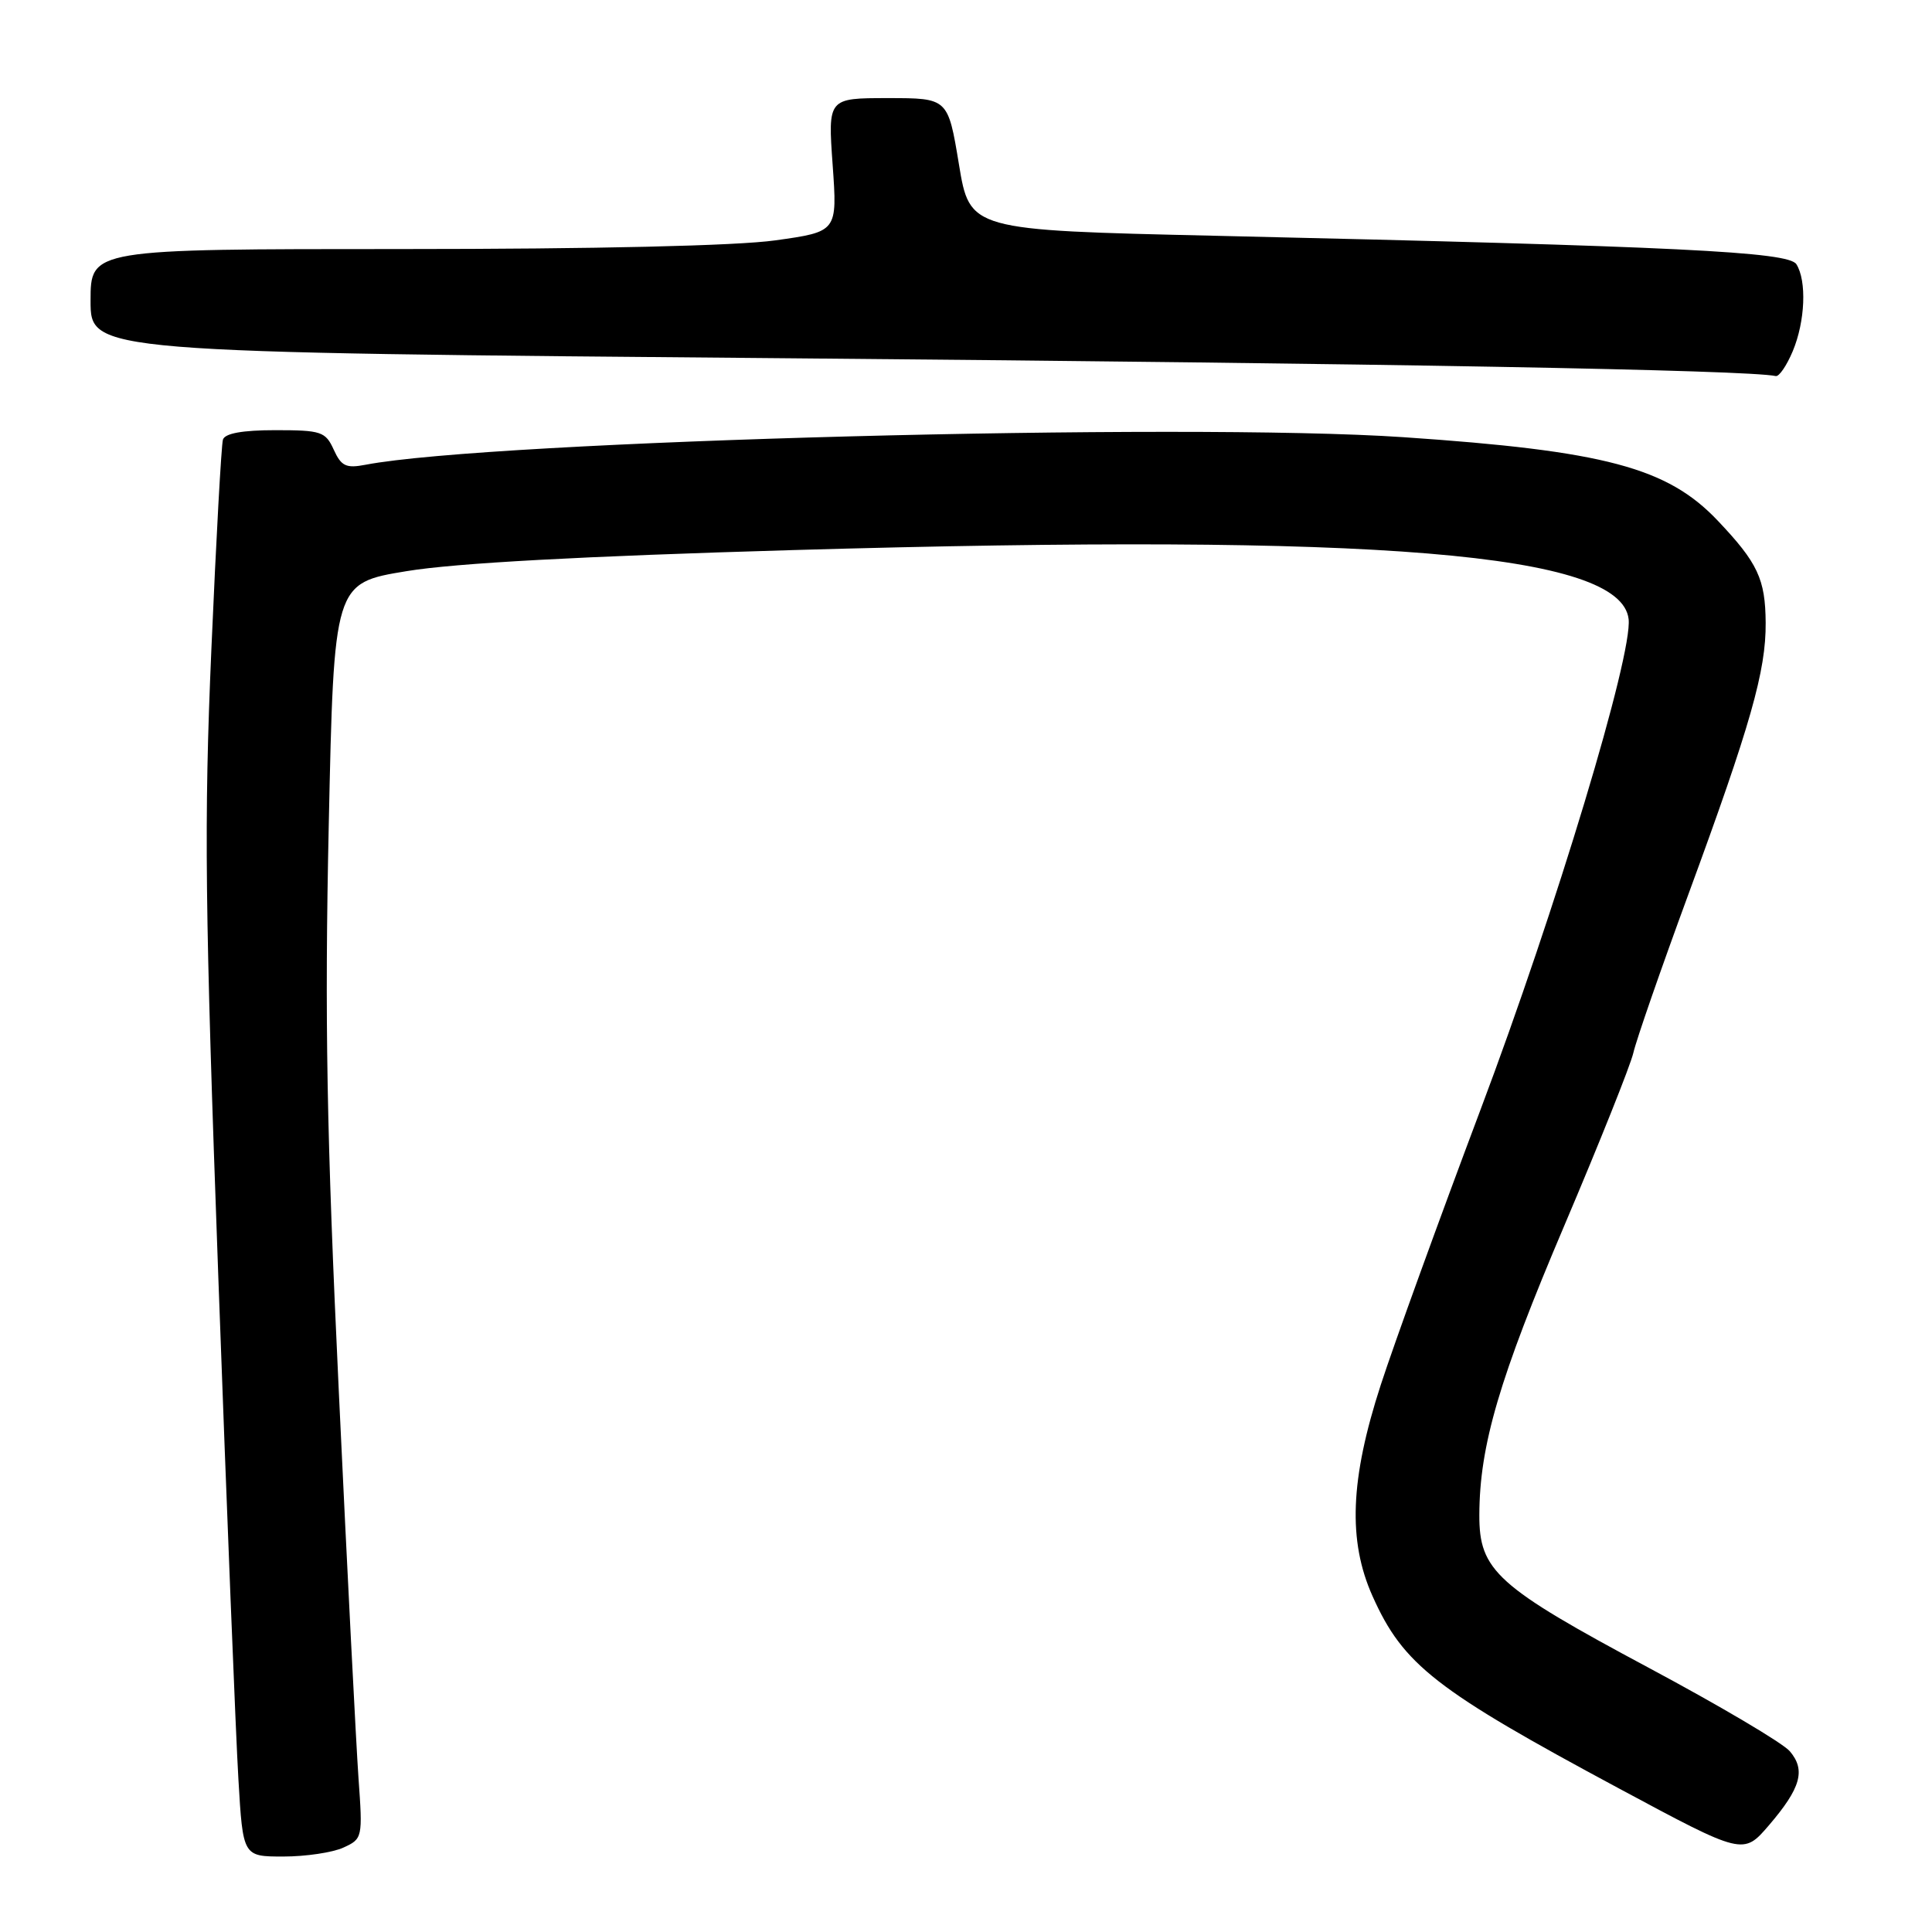 <?xml version="1.0" encoding="UTF-8" standalone="no"?>
<!DOCTYPE svg PUBLIC "-//W3C//DTD SVG 1.1//EN" "http://www.w3.org/Graphics/SVG/1.1/DTD/svg11.dtd" >
<svg xmlns="http://www.w3.org/2000/svg" xmlns:xlink="http://www.w3.org/1999/xlink" version="1.1" viewBox="0 0 256 256">
 <g >
 <path fill="currentColor"
d=" M 45.49 244.82 C 48.04 243.66 48.07 243.52 47.50 235.57 C 47.19 231.13 46.01 208.15 44.90 184.50 C 43.28 150.22 43.01 134.99 43.56 109.38 C 44.25 77.26 44.25 77.26 53.88 75.68 C 60.33 74.61 77.18 73.70 105.00 72.89 C 182.72 70.64 214.78 73.29 215.80 82.03 C 216.35 86.78 206.17 120.52 196.18 147.03 C 190.70 161.59 184.75 178.00 182.96 183.50 C 178.90 195.99 178.58 204.16 181.87 211.50 C 185.94 220.61 190.21 223.93 214.56 237.00 C 230.99 245.82 230.99 245.82 234.40 241.85 C 238.62 236.92 239.29 234.55 237.16 232.05 C 236.25 230.97 227.85 226.01 218.50 221.01 C 198.31 210.21 195.99 208.12 196.02 200.73 C 196.05 191.53 198.65 182.69 207.30 162.35 C 211.94 151.43 216.05 141.15 216.43 139.50 C 216.80 137.85 220.08 128.40 223.72 118.50 C 231.97 96.06 234.01 88.89 233.96 82.52 C 233.92 76.73 232.92 74.59 227.61 68.99 C 220.94 61.95 212.64 59.74 185.96 57.93 C 156.93 55.96 65.05 58.40 48.45 61.58 C 45.86 62.08 45.22 61.78 44.22 59.58 C 43.13 57.19 42.57 57.00 36.49 57.00 C 32.12 57.00 29.81 57.42 29.54 58.25 C 29.33 58.94 28.64 71.42 28.01 86.00 C 27.02 108.88 27.15 120.22 28.92 169.00 C 30.05 200.07 31.25 230.11 31.59 235.75 C 32.19 246.00 32.19 246.00 37.55 246.00 C 40.50 246.00 44.07 245.47 45.49 244.82 Z  M 237.55 46.53 C 239.20 42.59 239.42 37.21 238.03 35.01 C 236.98 33.36 222.44 32.65 161.00 31.24 C 128.50 30.50 128.50 30.50 127.06 21.75 C 125.61 13.00 125.61 13.00 117.66 13.00 C 109.70 13.00 109.70 13.00 110.33 21.85 C 110.96 30.70 110.96 30.70 102.73 31.85 C 97.61 32.57 78.90 33.00 53.25 33.00 C 12.00 33.00 12.00 33.00 12.00 39.85 C 12.00 46.69 12.00 46.69 105.25 47.48 C 183.46 48.15 231.51 49.02 235.30 49.83 C 235.74 49.92 236.75 48.44 237.55 46.53 Z "/>
</g>
</svg>